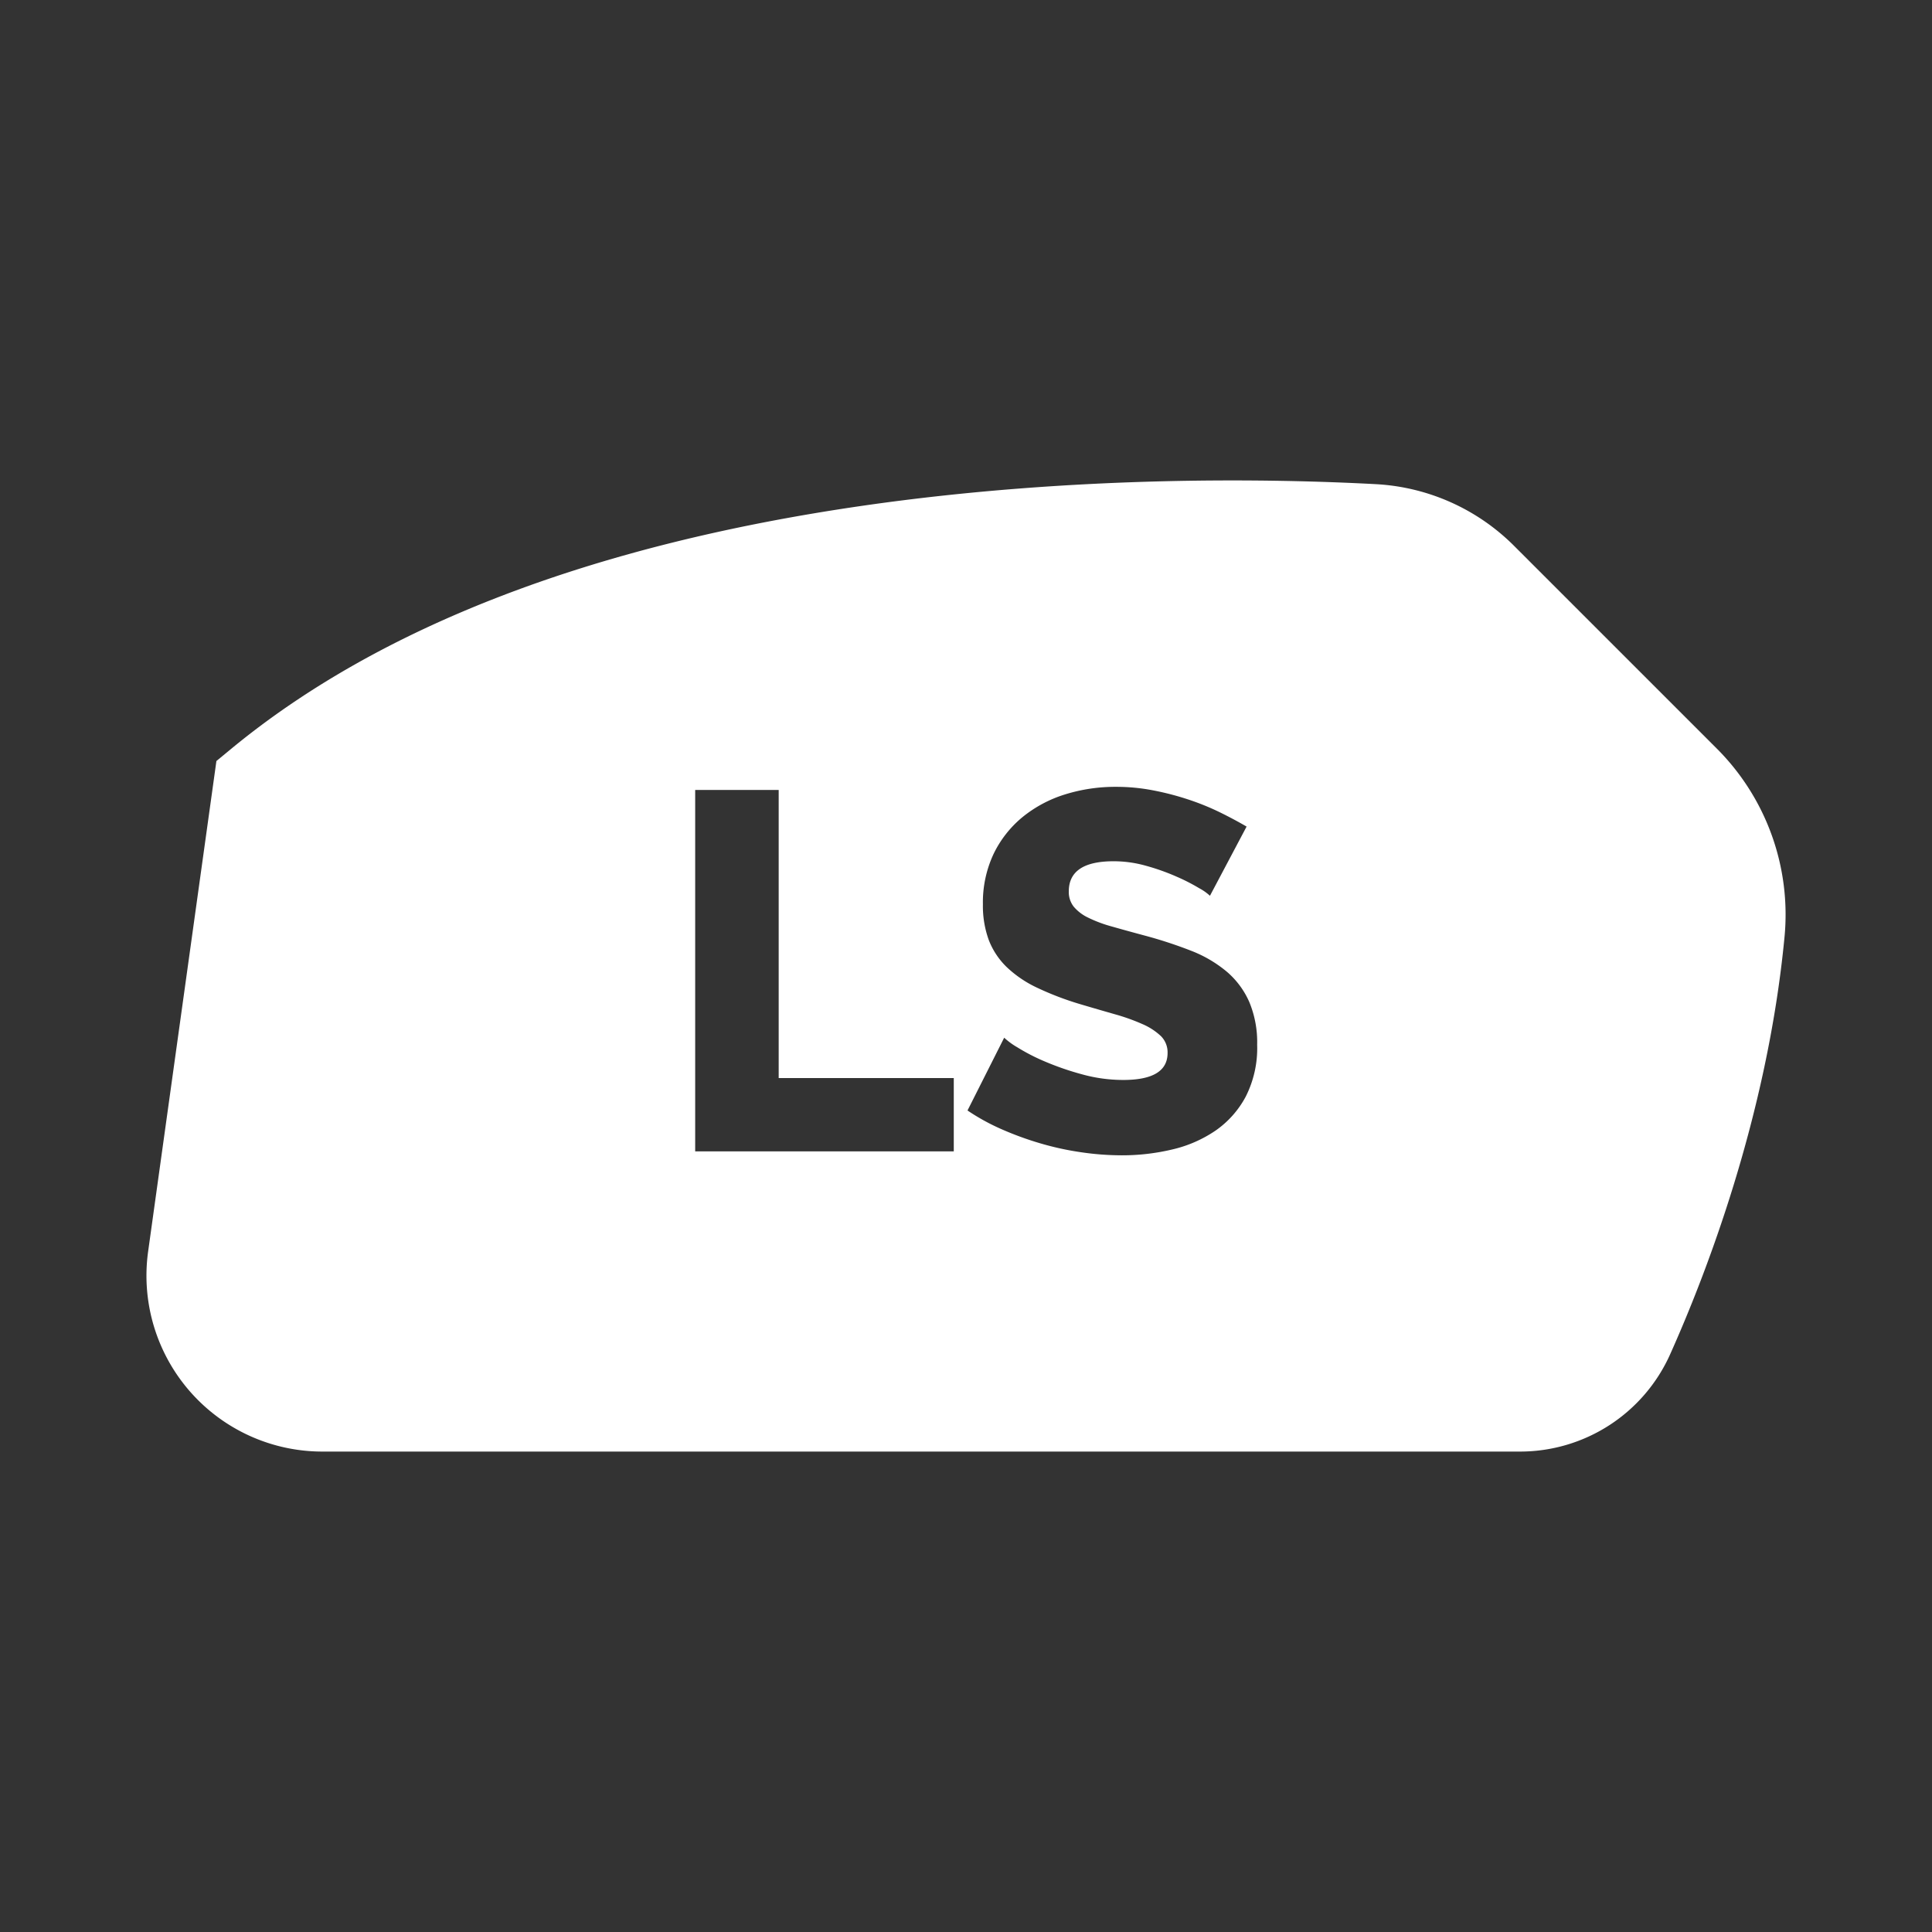 <svg id="Layer_1" data-name="Layer 1" xmlns="http://www.w3.org/2000/svg" viewBox="0 0 512 512"><rect x="0" y="0" width="512" height="512" fill="#333333" stroke="none"/><defs><style>.cls-1{fill:#fff;}</style></defs><path class="cls-1" d="M454.9,198.31l-53.58-53.58a56.06,56.06,0,0,0-36.67-16.42c-26.26-1.41-78.87-2.54-136.12,5.73-71.68,10.37-127.91,32-167.12,64.29l-4.06,3.35L39.26,331.62a46.62,46.62,0,0,0,46.18,53.06H402.87a43.58,43.58,0,0,0,39.7-25.7c9.37-20.9,25.79-63.05,30.34-110.62A62.21,62.21,0,0,0,454.9,198.31ZM252.76,305.12H184.23V209.34h22.13V285.7h46.4Zm77.37-14.5a25.63,25.63,0,0,1-8,9,33.91,33.91,0,0,1-11.47,5,57.24,57.24,0,0,1-13.35,1.55,74.31,74.31,0,0,1-10.79-.81A77,77,0,0,1,275.7,303a84.58,84.58,0,0,1-10.19-3.71,57.18,57.18,0,0,1-9.11-5L266.12,275a19.2,19.2,0,0,0,3.5,2.56,52.35,52.35,0,0,0,7.36,3.78,74.78,74.78,0,0,0,9.78,3.37,40.9,40.9,0,0,0,10.92,1.49q11.74,0,11.74-7.15a6.08,6.08,0,0,0-1.75-4.46,16.82,16.82,0,0,0-4.86-3.17,53.52,53.52,0,0,0-7.35-2.63c-2.83-.81-5.92-1.7-9.24-2.69a79.24,79.24,0,0,1-11.47-4.39,30.25,30.25,0,0,1-8-5.46,20,20,0,0,1-4.72-7.15,26.42,26.42,0,0,1-1.55-9.44,30.2,30.2,0,0,1,2.83-13.36,28.88,28.88,0,0,1,7.69-9.78,33.6,33.6,0,0,1,11.27-6,44.72,44.72,0,0,1,13.56-2,51.36,51.36,0,0,1,9.84.95,74.16,74.16,0,0,1,9.31,2.43,66.81,66.81,0,0,1,8.3,3.37q3.84,1.89,7.08,3.78l-9.71,18.34a13.61,13.61,0,0,0-2.84-2,51,51,0,0,0-6.07-3.1,58.25,58.25,0,0,0-8-2.84,31.65,31.65,0,0,0-8.63-1.21q-11.87,0-11.87,8a6.3,6.3,0,0,0,1.28,4,11.3,11.3,0,0,0,3.78,2.91,35.06,35.06,0,0,0,6.27,2.36q3.78,1.08,8.77,2.42A115.61,115.61,0,0,1,315.76,252a33.41,33.41,0,0,1,9.38,5.53,22.34,22.34,0,0,1,5.93,8,27.75,27.75,0,0,1,2.09,11.33A28.44,28.44,0,0,1,330.13,290.62Z"/></svg>